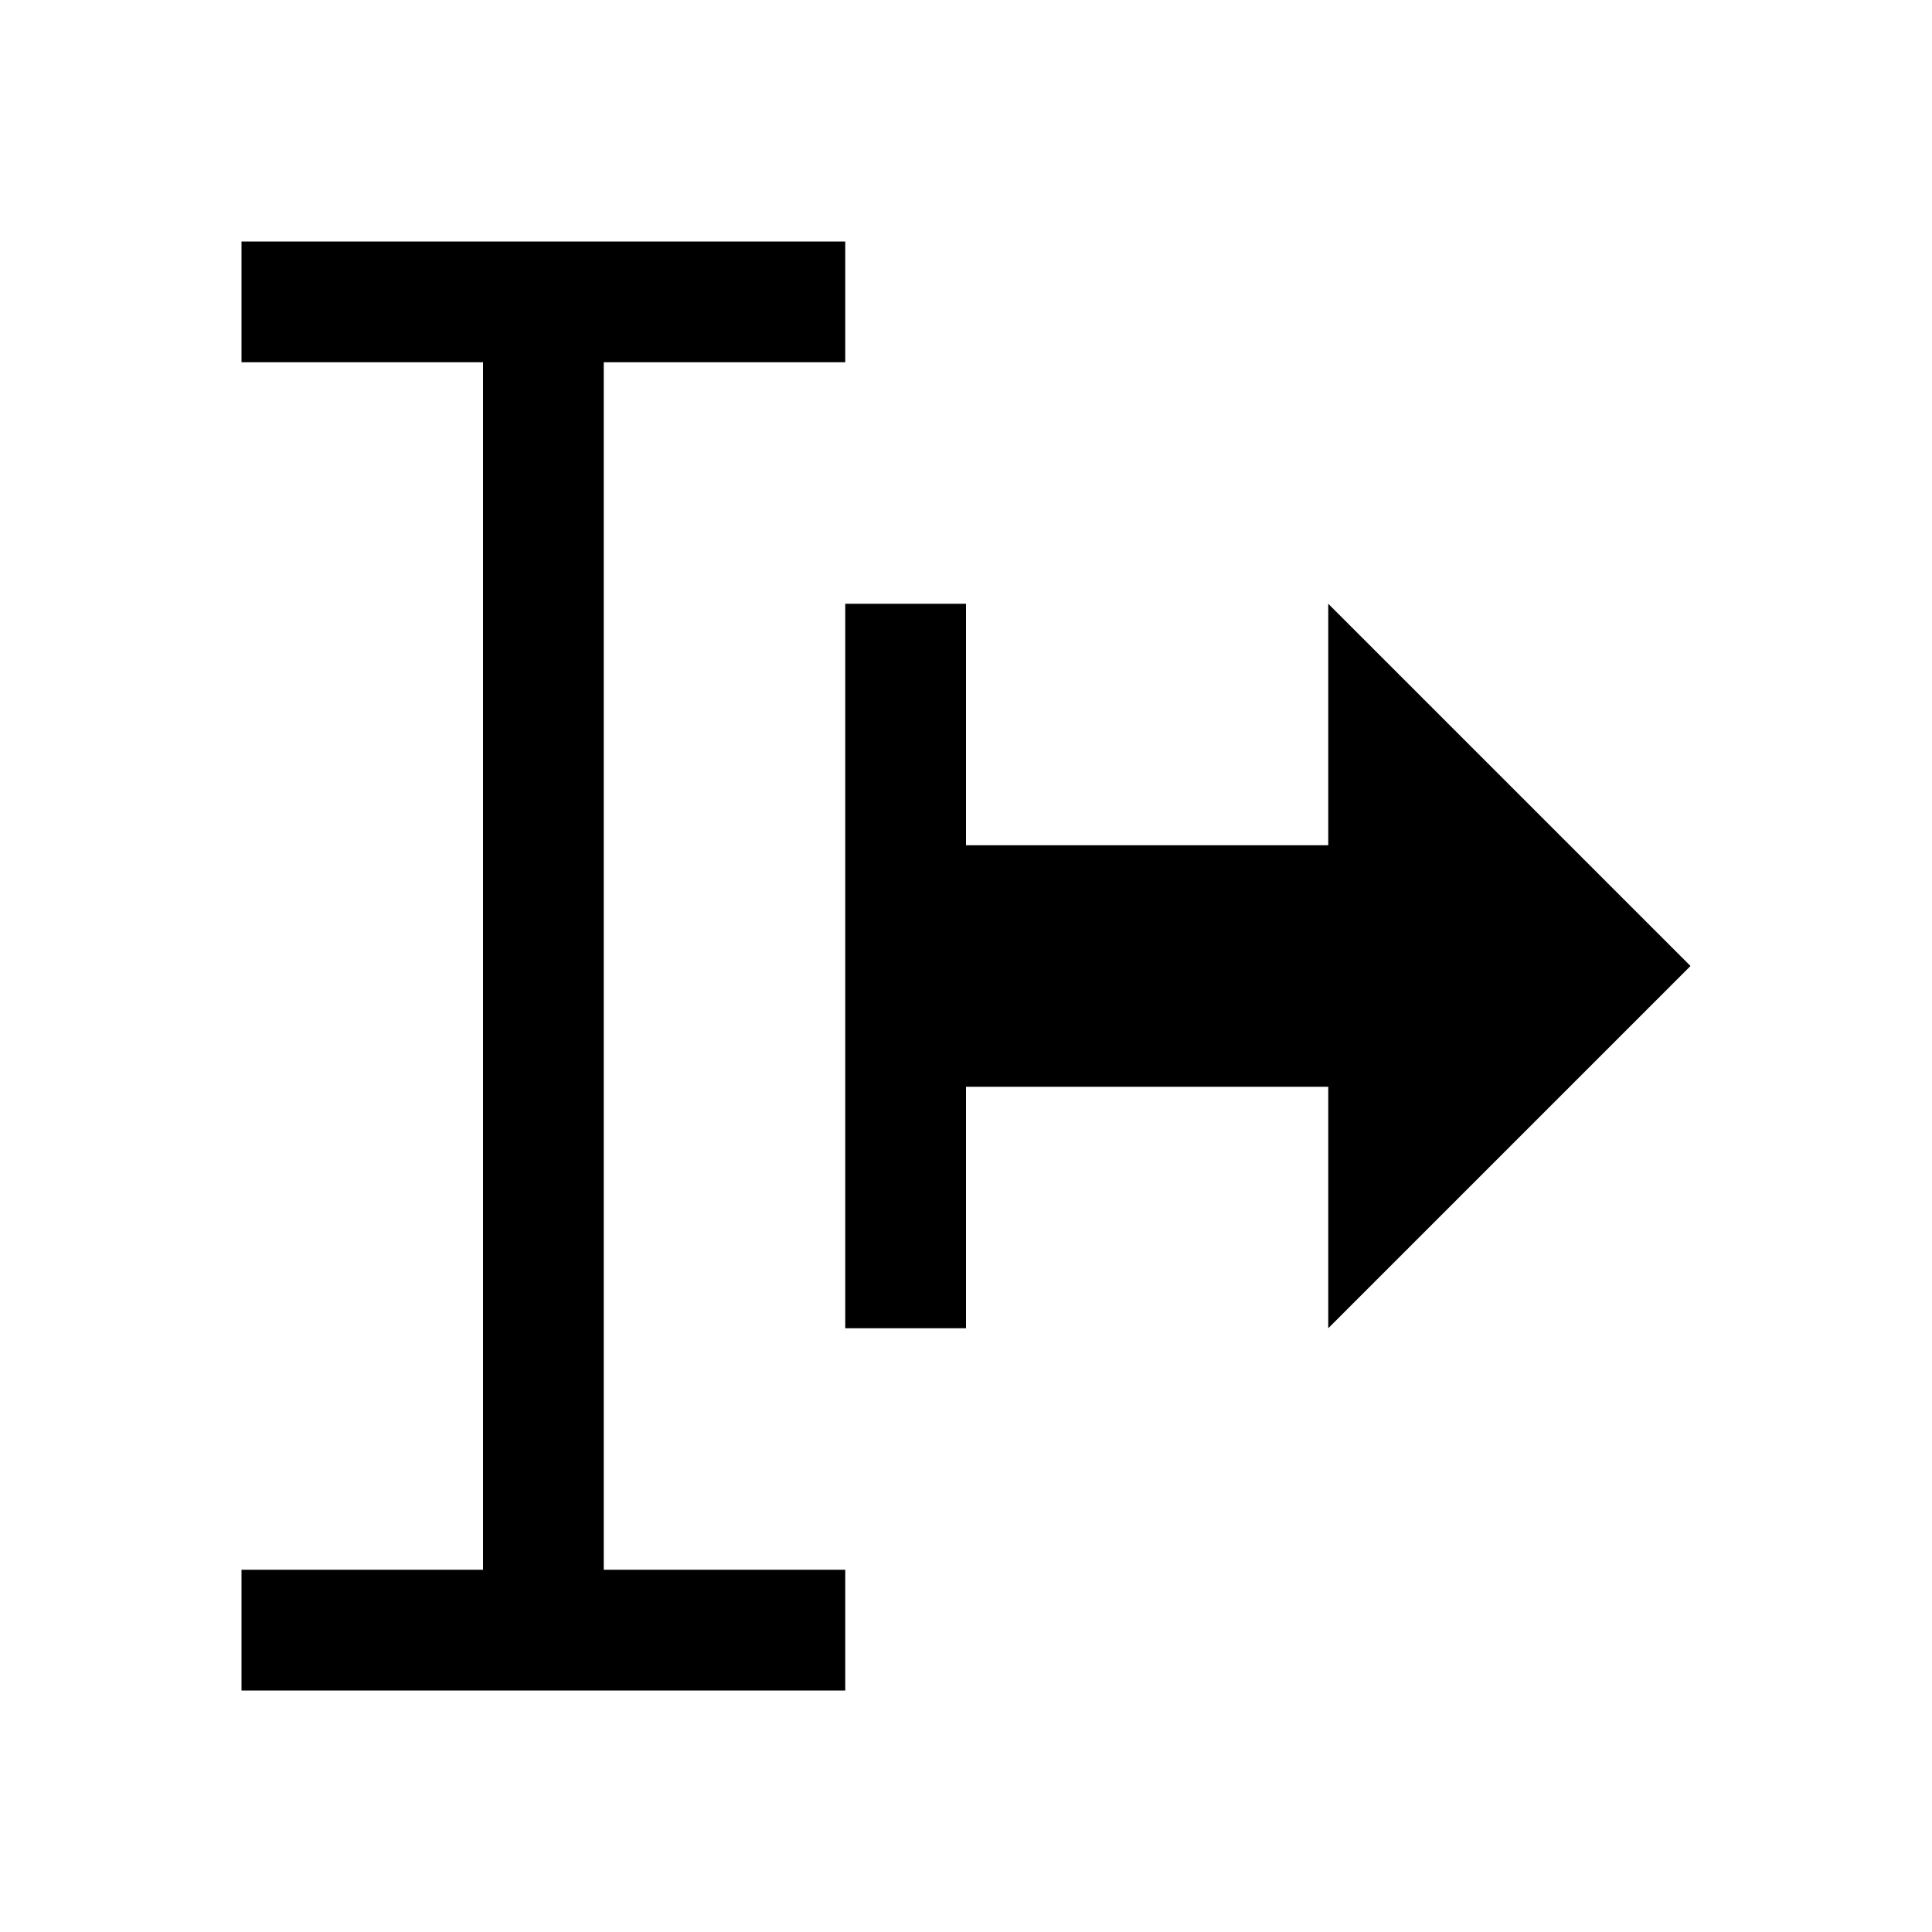 <svg viewBox="0 0 16 16" xmlns="http://www.w3.org/2000/svg">
 <defs>
  <style id="current-color-scheme" type="text/css">
   .ColorScheme-Text { color:#000000; } .ColorScheme-Highlight { color:#00b7eb; } .ColorScheme-NeutralText { color:#ff7800; } .ColorScheme-PositiveText { color:#33d17a; } .ColorScheme-NegativeText { color:#e01b24; }
  </style>
 </defs>
 <path class="ColorScheme-Text" d="m2 2v1h2v10h-2v1h5v-1h-2v-10h2v-1h-5zm5 3v6h1v-2h3v2l3-3-3-3v2h-3v-2h-1z" fill="currentColor"/>
</svg>

